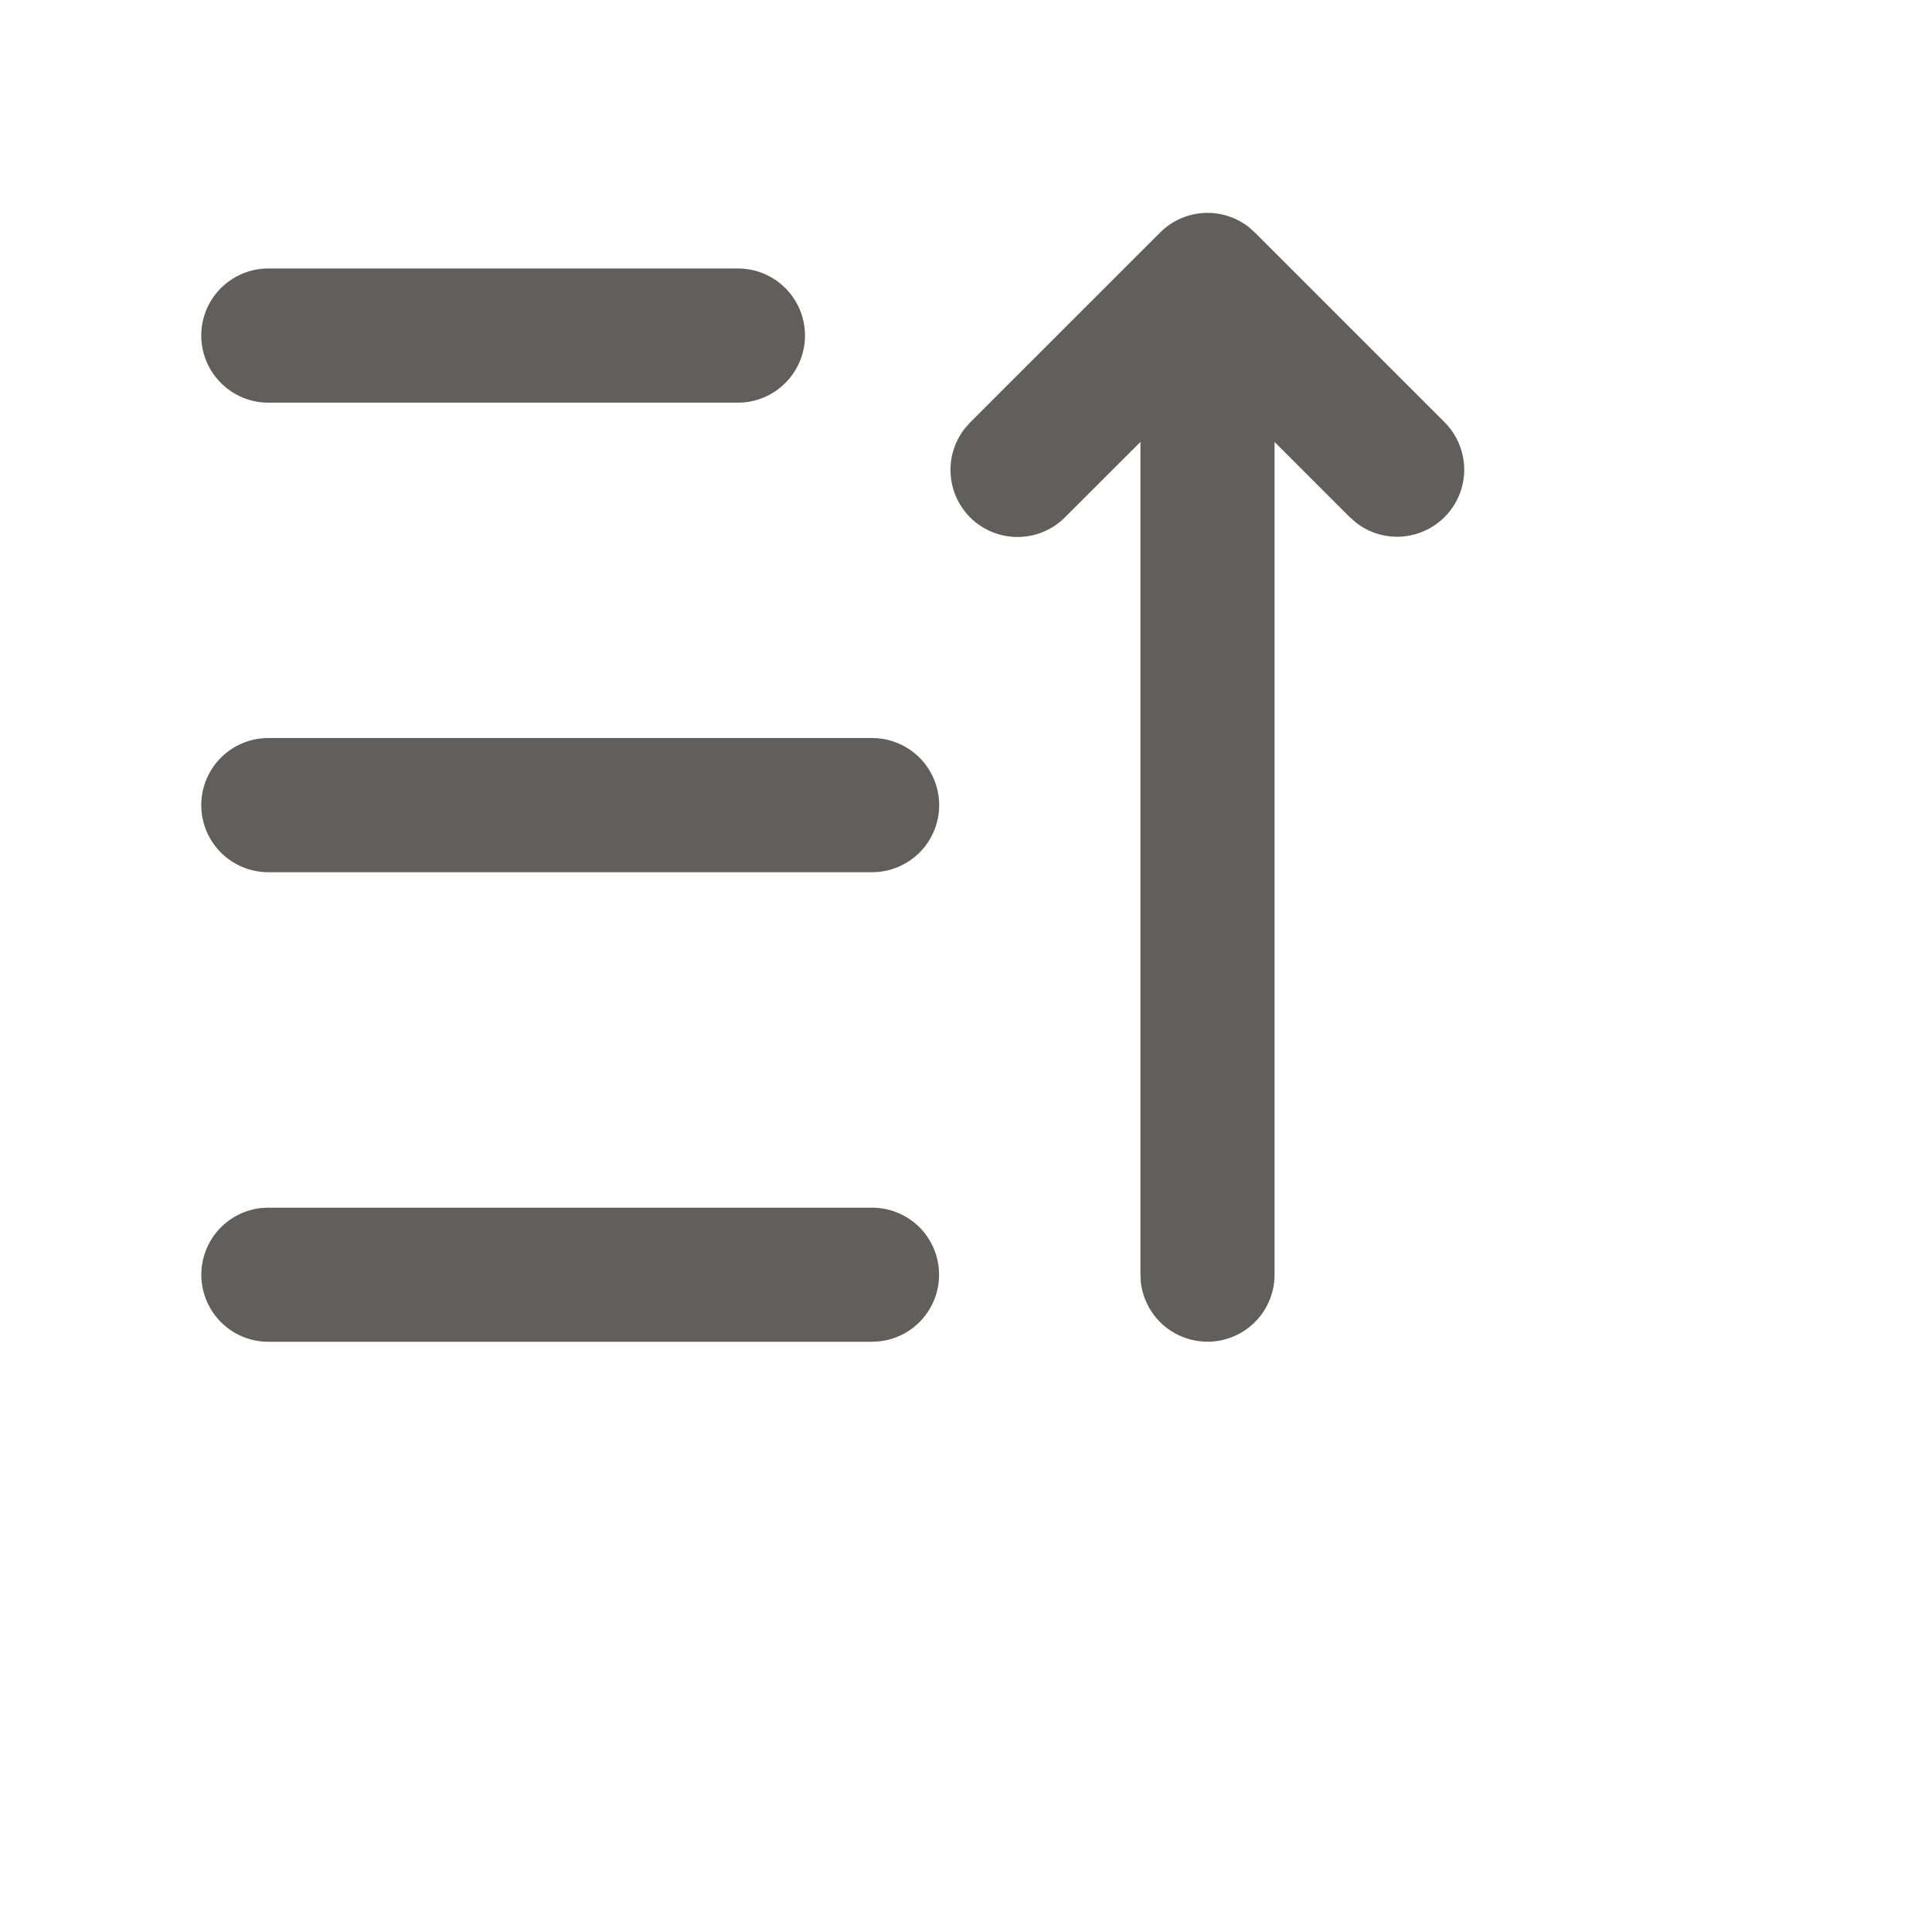 <svg width="24" height="24" viewBox="0 0 24 24" fill="none" xmlns="http://www.w3.org/2000/svg">
<path d="M14.411 2.889C14.554 2.745 14.745 2.659 14.948 2.646C15.15 2.633 15.35 2.695 15.511 2.819L15.589 2.889L17.946 5.246C18.095 5.396 18.182 5.597 18.189 5.809C18.195 6.02 18.121 6.226 17.981 6.385C17.841 6.544 17.645 6.643 17.435 6.664C17.224 6.684 17.013 6.623 16.846 6.493L16.767 6.424L15.833 5.49V15.835C15.833 16.047 15.752 16.252 15.606 16.406C15.46 16.561 15.261 16.653 15.049 16.666C14.837 16.678 14.628 16.609 14.465 16.473C14.302 16.337 14.198 16.143 14.172 15.932L14.167 15.835V5.49L13.232 6.424C13.083 6.575 12.881 6.663 12.669 6.67C12.456 6.678 12.249 6.603 12.089 6.463C11.93 6.322 11.83 6.126 11.811 5.914C11.791 5.703 11.853 5.491 11.984 5.324L12.053 5.246L14.411 2.889ZM10.833 15.002C11.046 15.002 11.25 15.083 11.405 15.229C11.559 15.375 11.652 15.574 11.664 15.786C11.677 15.998 11.608 16.207 11.471 16.37C11.335 16.533 11.142 16.637 10.931 16.662L10.833 16.668H3.333C3.121 16.668 2.917 16.587 2.762 16.441C2.608 16.295 2.515 16.096 2.502 15.884C2.49 15.672 2.559 15.463 2.695 15.3C2.832 15.137 3.025 15.033 3.236 15.007L3.333 15.002H10.833ZM10.833 9.168C11.054 9.168 11.266 9.256 11.423 9.412C11.579 9.569 11.667 9.781 11.667 10.002C11.667 10.223 11.579 10.434 11.423 10.591C11.266 10.747 11.054 10.835 10.833 10.835H3.333C3.112 10.835 2.9 10.747 2.744 10.591C2.588 10.434 2.5 10.223 2.5 10.002C2.5 9.781 2.588 9.569 2.744 9.412C2.9 9.256 3.112 9.168 3.333 9.168H10.833ZM9.167 3.335C9.388 3.335 9.6 3.423 9.756 3.579C9.912 3.735 10 3.947 10 4.168C10 4.389 9.912 4.601 9.756 4.757C9.6 4.914 9.388 5.002 9.167 5.002H3.333C3.112 5.002 2.9 4.914 2.744 4.757C2.588 4.601 2.5 4.389 2.5 4.168C2.5 3.947 2.588 3.735 2.744 3.579C2.9 3.423 3.112 3.335 3.333 3.335H9.167Z" fill="#2C2A29" fill-opacity="0.75"/>
</svg>
